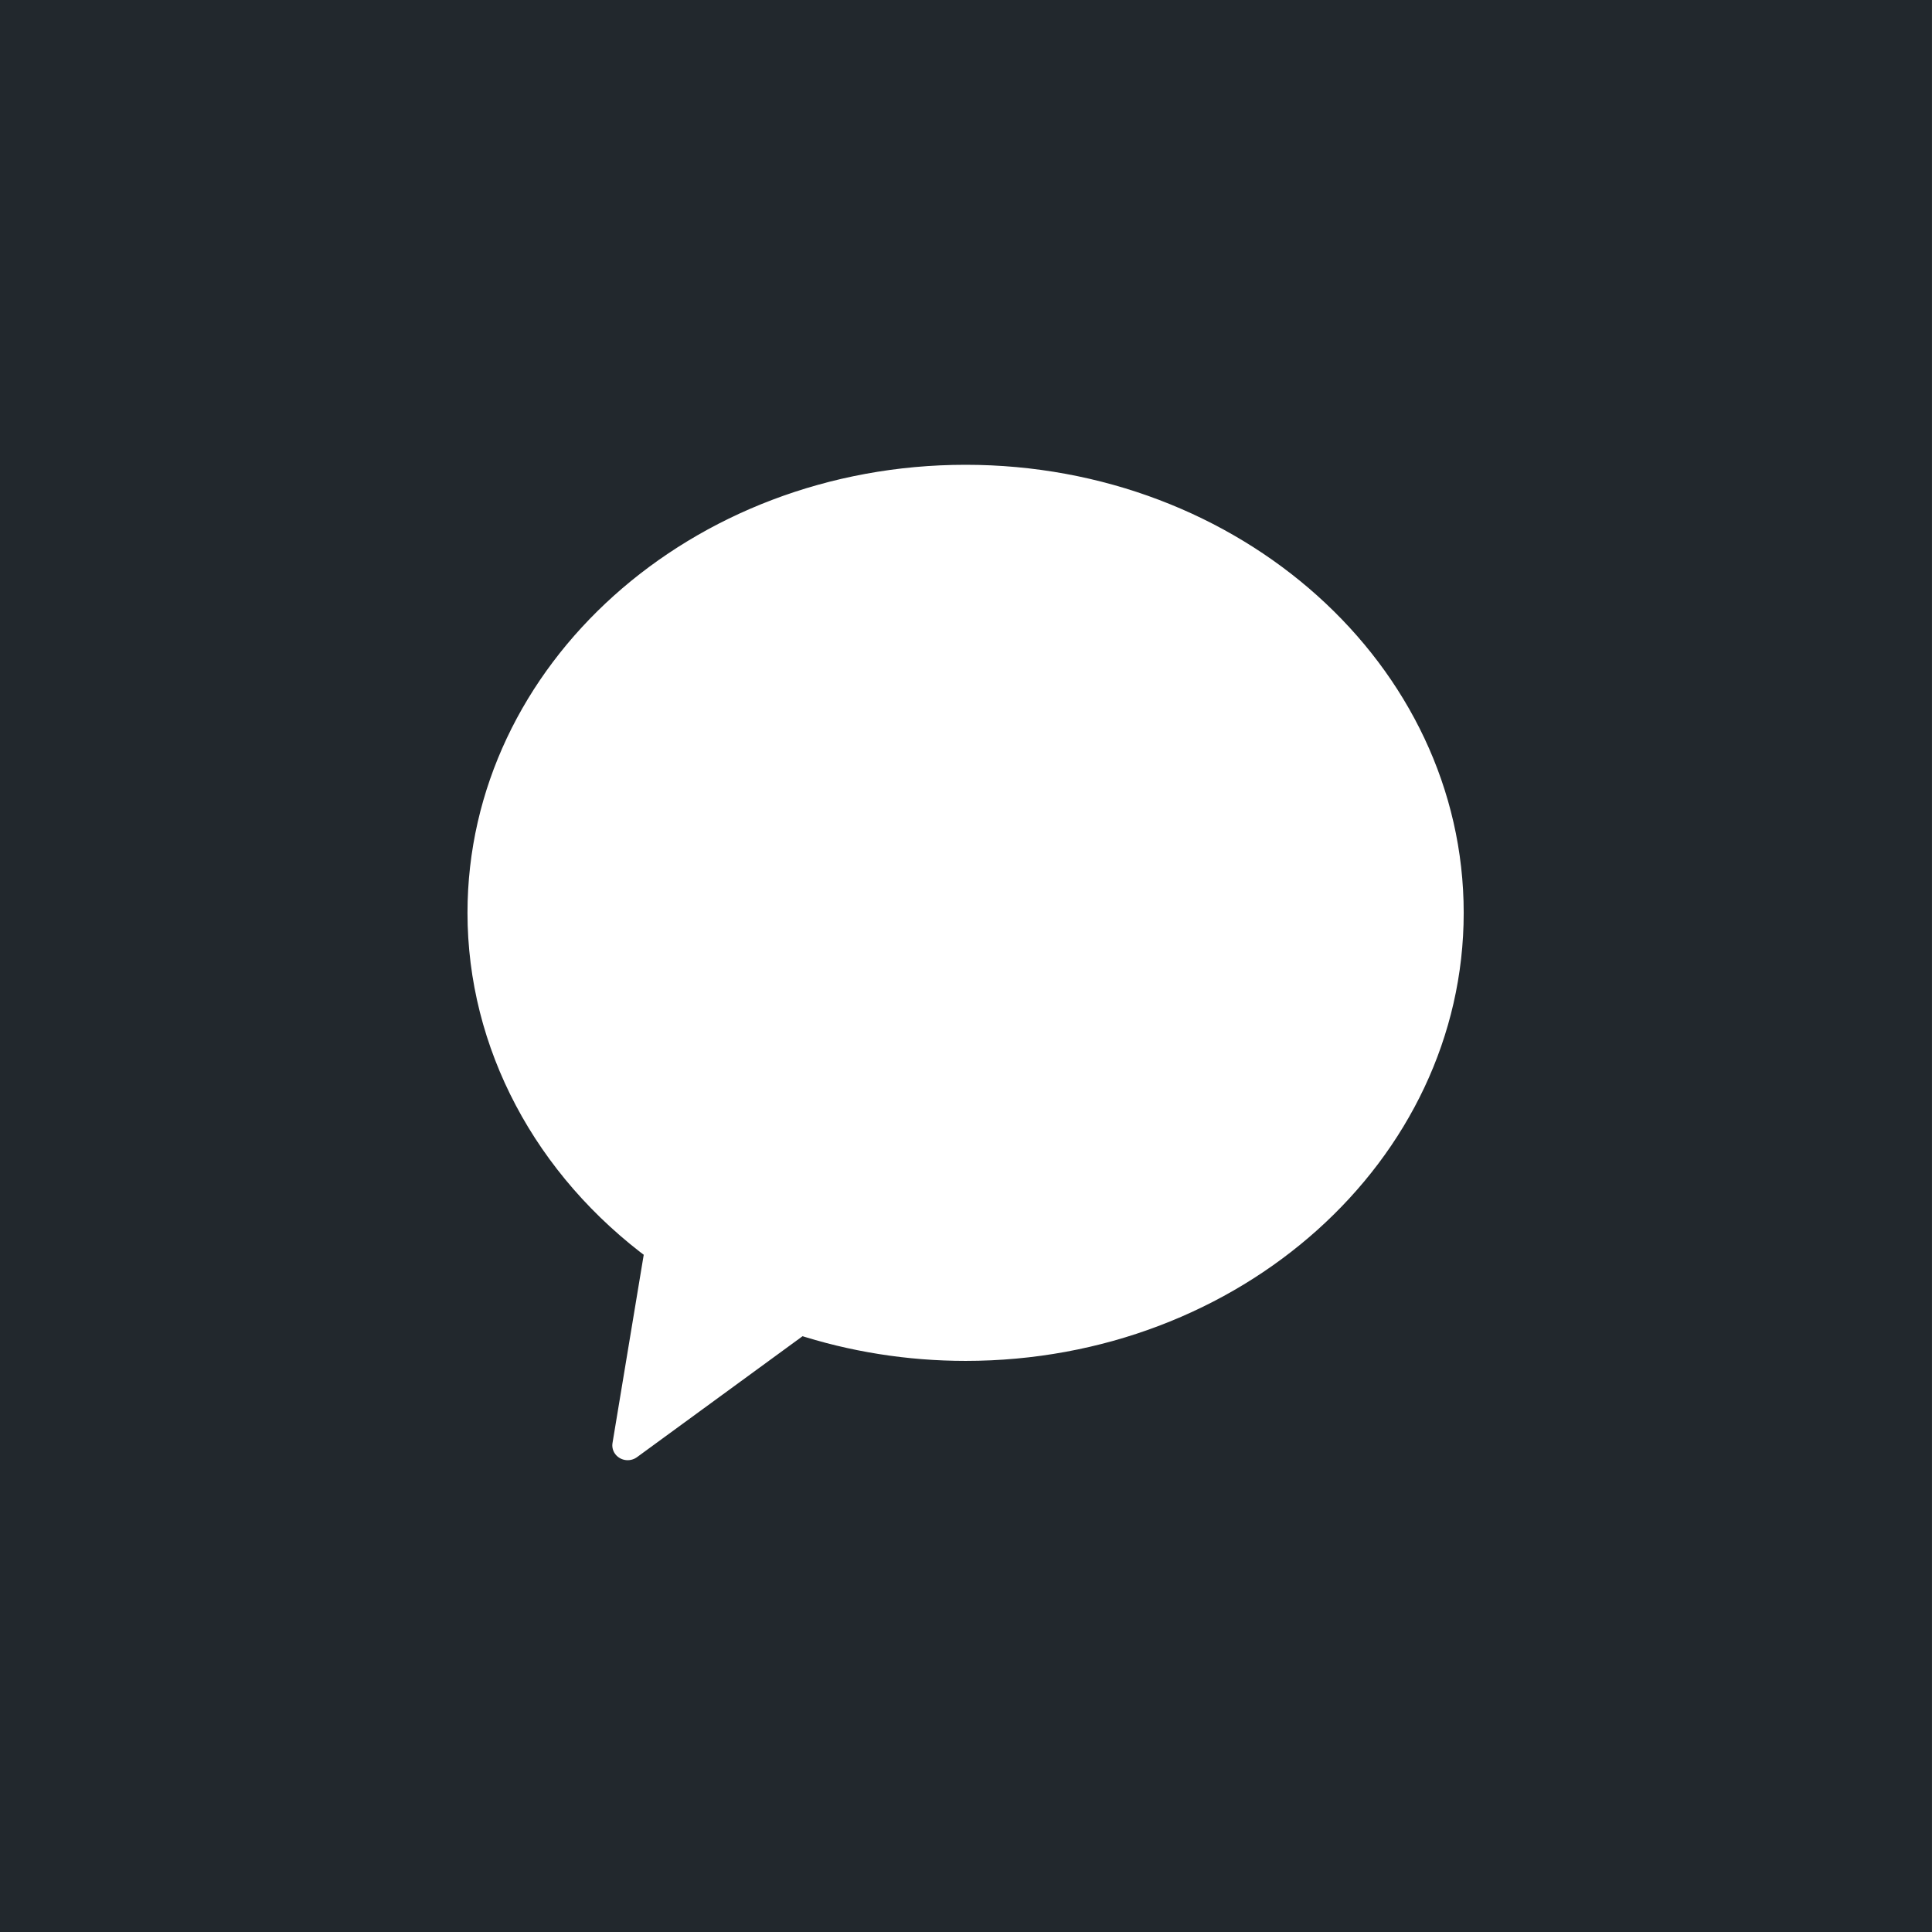 <?xml version="1.0" encoding="UTF-8" standalone="no"?>
<!DOCTYPE svg PUBLIC "-//W3C//DTD SVG 1.1//EN" "http://www.w3.org/Graphics/SVG/1.1/DTD/svg11.dtd">
<svg width="100%" height="100%" viewBox="0 0 256 256" version="1.1" xmlns="http://www.w3.org/2000/svg" xmlns:xlink="http://www.w3.org/1999/xlink" xml:space="preserve" xmlns:serif="http://www.serif.com/" style="fill-rule:evenodd;clip-rule:evenodd;stroke-linecap:round;stroke-linejoin:round;stroke-miterlimit:1.5;">
    <rect x="0" y="0" width="256" height="256" fill="#808080" stroke="none"/>
    <g transform="matrix(0.894,0,0,0.946,8.914,6.474)">
        <rect x="-9.971" y="-6.846" width="286.345" height="270.685" style="fill:rgb(34,40,45);"/>
    </g>
    <g transform="matrix(0.75,0,0,0.723,28.684,39.347)">
        <path d="M217.637,112.876C217.637,69.053 179.421,33.475 132.35,33.475C85.279,33.475 47.063,69.053 47.063,112.876C47.063,136.723 58.575,159.307 78.419,174.387L72.649,210.475L103.043,187.441C112.432,190.64 122.352,192.276 132.35,192.276C179.421,192.276 217.637,156.698 217.637,112.876Z" style="fill:none;stroke:white;stroke-width:5.43px;"/>
        <path d="M217.637,112.876C217.637,69.053 179.421,33.475 132.35,33.475C85.279,33.475 47.063,69.053 47.063,112.876C47.063,136.723 58.575,159.307 78.419,174.387L72.649,210.475L103.043,187.441C112.432,190.64 122.352,192.276 132.35,192.276C179.421,192.276 217.637,156.698 217.637,112.876Z" style="fill:white;"/>
    </g>
</svg>
